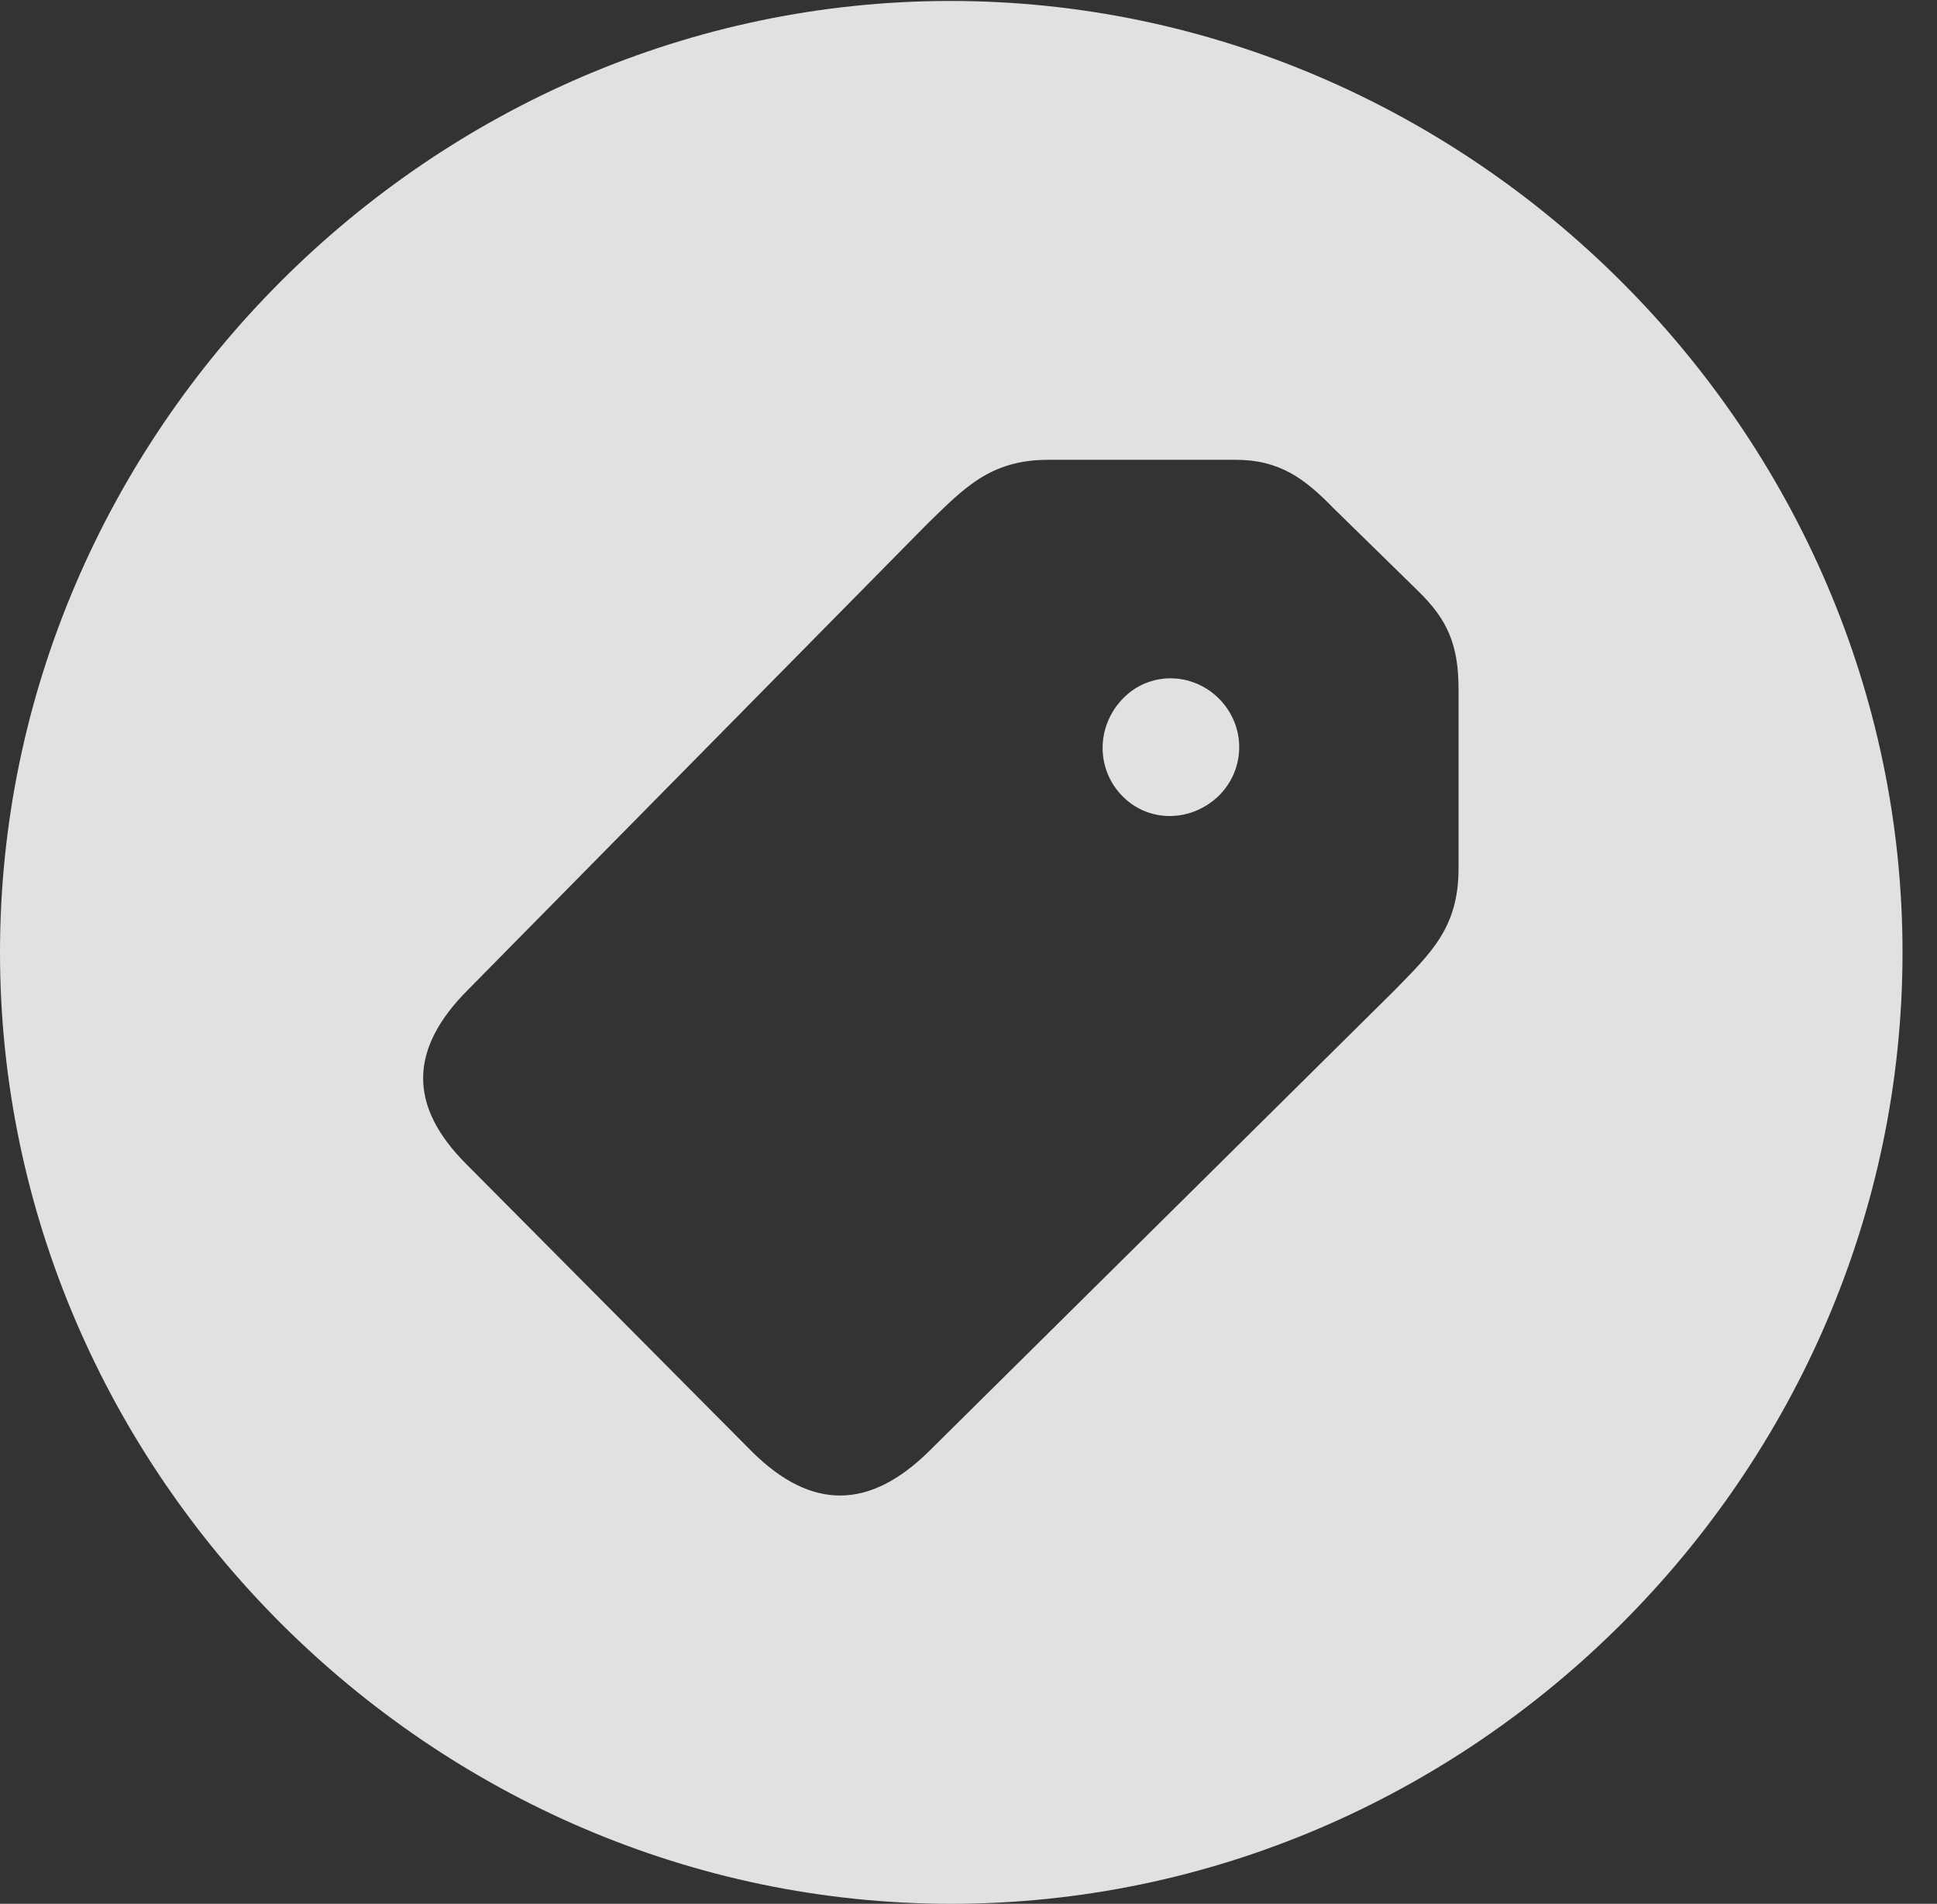 <?xml version="1.0" encoding="UTF-8"?>
<!--Generator: Apple Native CoreSVG 232.5-->
<!DOCTYPE svg
PUBLIC "-//W3C//DTD SVG 1.1//EN"
       "http://www.w3.org/Graphics/SVG/1.1/DTD/svg11.dtd">
<svg version="1.1" xmlns="http://www.w3.org/2000/svg" xmlns:xlink="http://www.w3.org/1999/xlink" width="20.283" height="19.932">
 <rect width="100%" height="100%" fill="#333333" stroke="none"/>
 <g>
  <rect height="19.932" opacity="0" width="20.283" x="0" y="0"/>
  <path d="M19.922 9.971C19.922 15.42 15.41 19.932 9.961 19.932C4.521 19.932 0 15.42 0 9.971C0 4.531 4.512 0.01 9.951 0.01C15.4 0.01 19.922 4.531 19.922 9.971ZM10.977 4.814C10.371 4.814 10.098 5.107 9.707 5.488L4.902 10.361C4.277 10.986 4.277 11.582 4.883 12.188L7.881 15.205C8.496 15.81 9.102 15.81 9.727 15.195L14.6 10.371C14.98 9.98 15.273 9.717 15.273 9.092L15.273 7.217C15.273 6.748 15.156 6.484 14.844 6.182L13.965 5.322C13.662 5.01 13.398 4.814 12.94 4.814ZM12.764 7.314C13.047 7.598 13.047 8.047 12.764 8.33C12.471 8.613 12.031 8.613 11.758 8.34C11.475 8.057 11.475 7.607 11.758 7.314C12.031 7.031 12.48 7.031 12.764 7.314Z" fill="#ffffff" fill-opacity="0.85"/>
 </g>
</svg>
